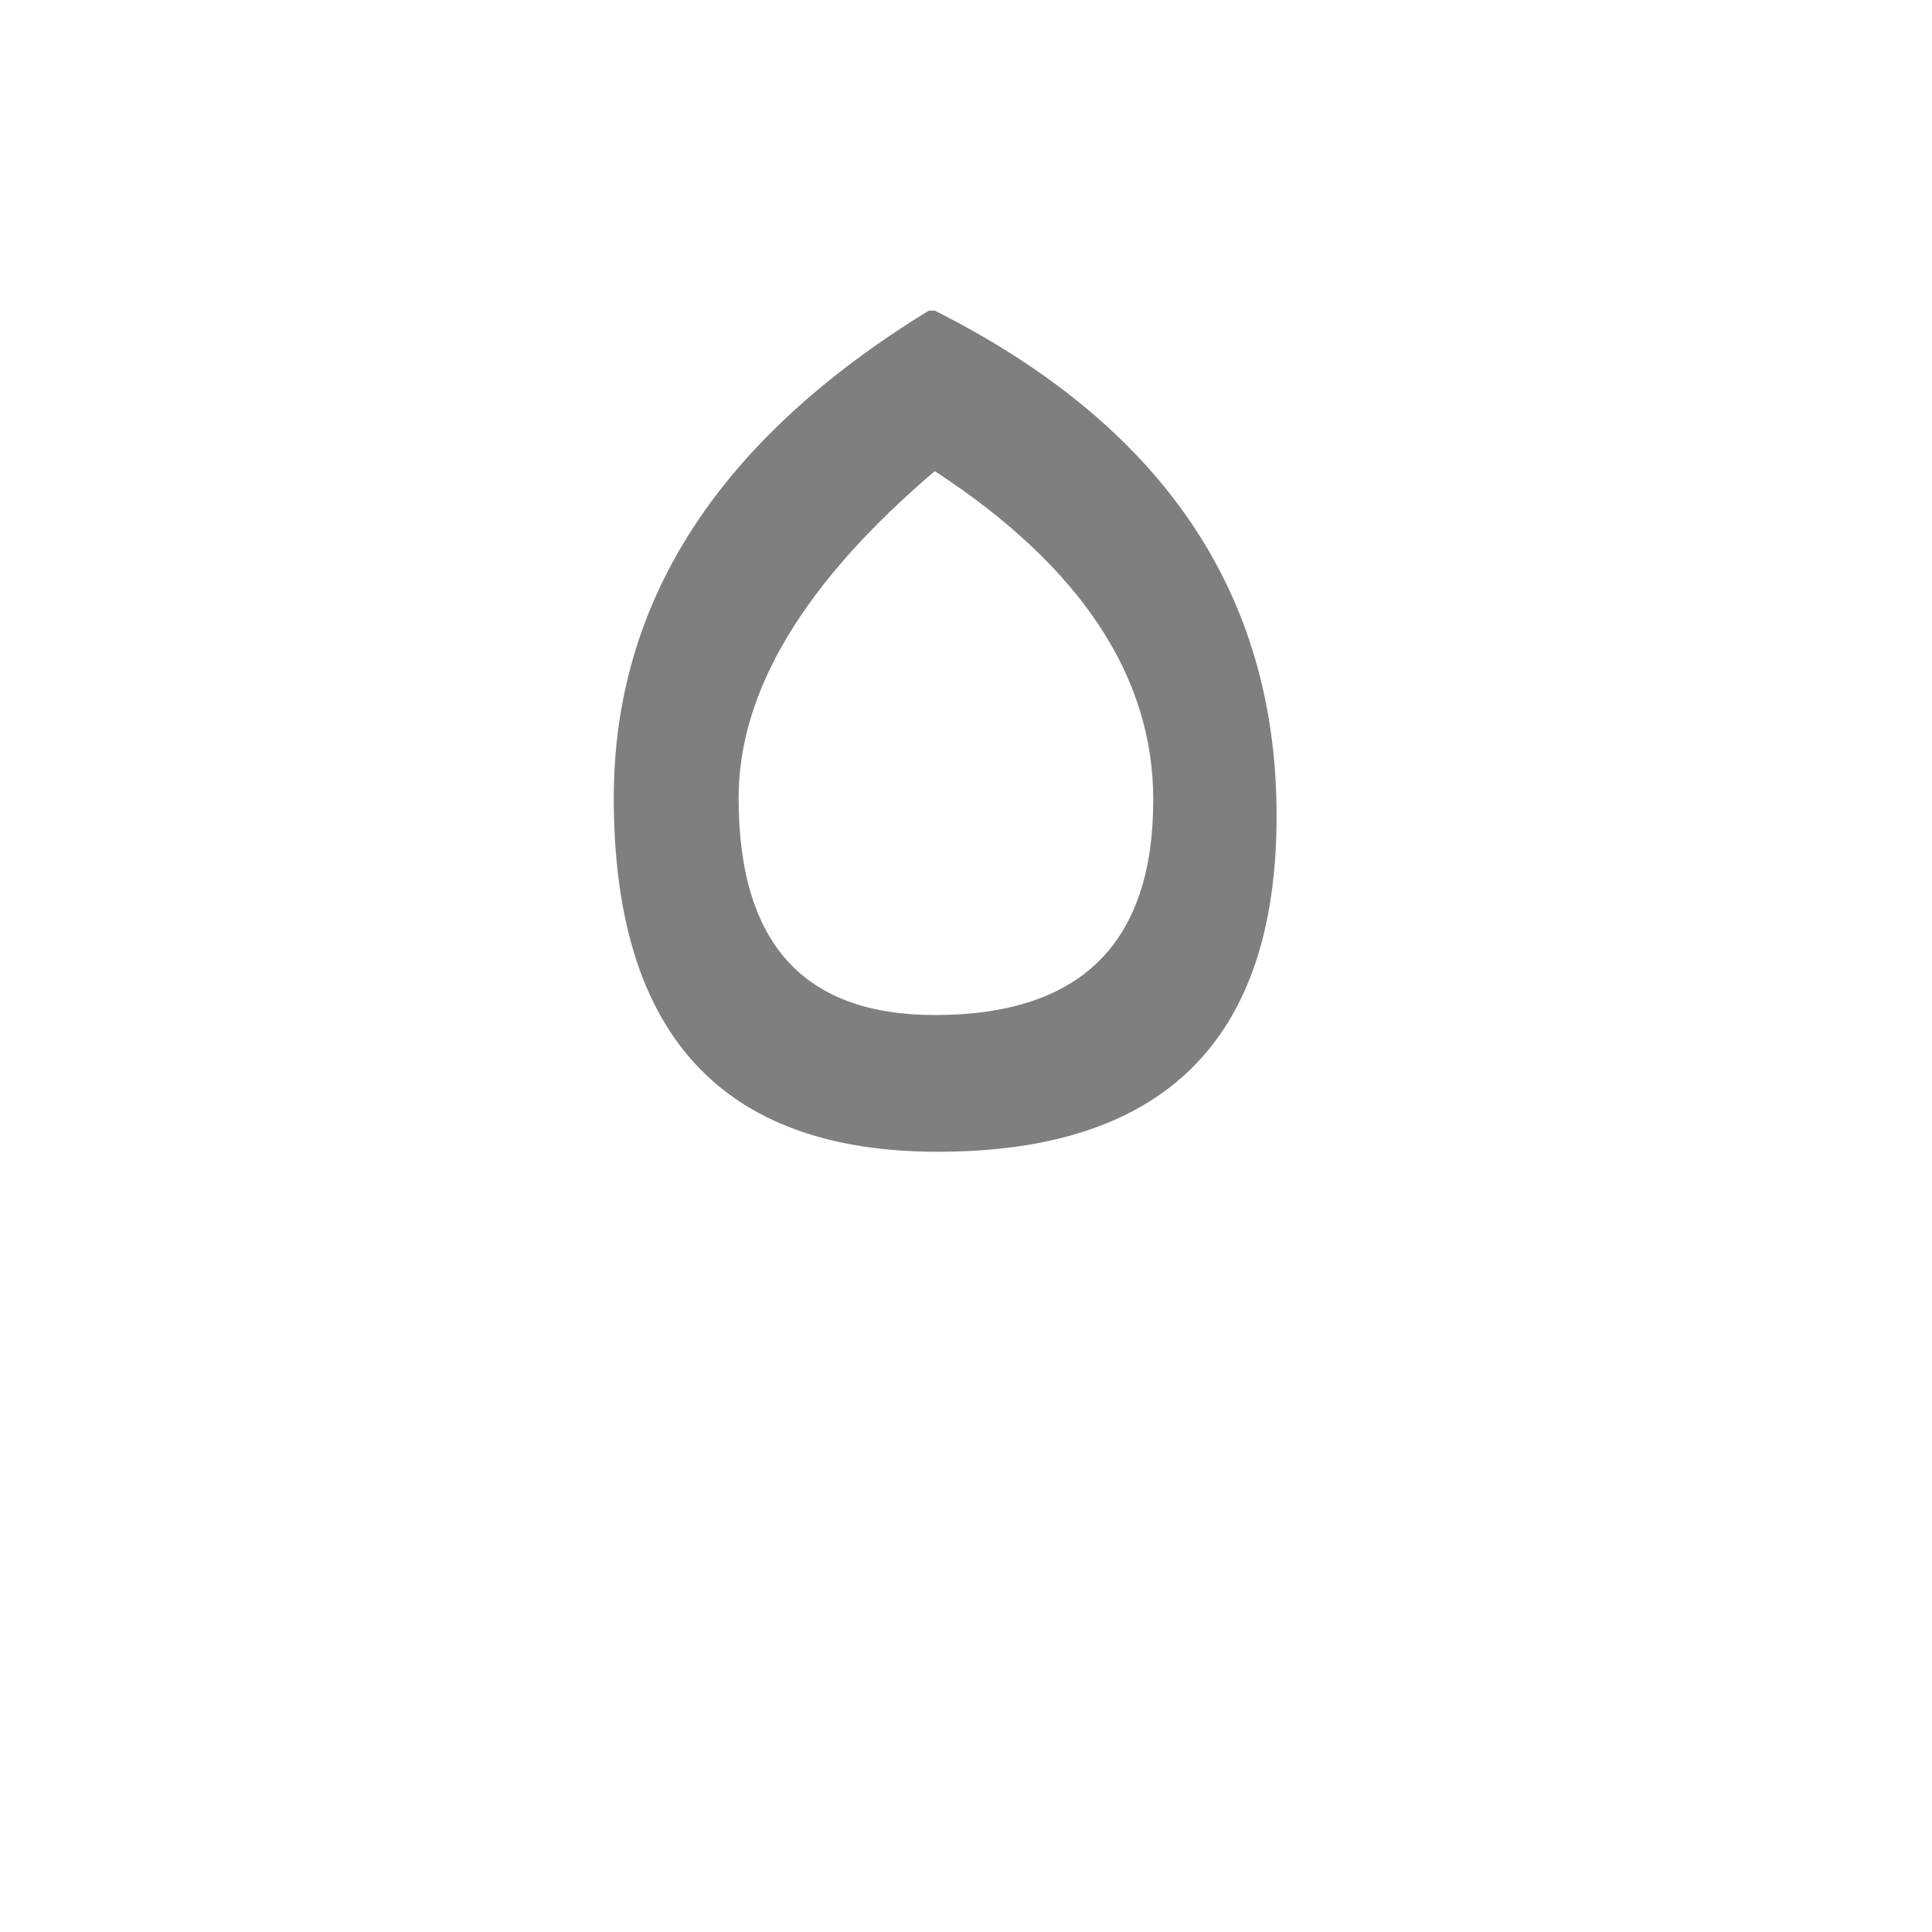 <?xml version="1.0" encoding="UTF-8"?>
<!DOCTYPE svg PUBLIC "-//W3C//DTD SVG 1.0//EN" "http://www.w3.org/TR/2001/REC-SVG-20010904/DTD/svg10.dtd">
<!-- Creator: CorelDRAW -->
<svg xmlns="http://www.w3.org/2000/svg" xml:space="preserve" width="1300px" height="1300px" version="1.0" style="shape-rendering:geometricPrecision; text-rendering:geometricPrecision; image-rendering:optimizeQuality; fill-rule:evenodd; clip-rule:evenodd"
viewBox="0 0 1300 1056"
 xmlns:xlink="http://www.w3.org/1999/xlink">
 <defs>
  <style type="text/css">
   <![CDATA[
    .fil0 {fill:black;fill-opacity:0.502}
   ]]>
  </style>
 </defs>
 <g id="_100:master">
  <path class="fil0" d="M631 653c-146,0 -218,-80 -218,-238 0,-132 70,-241 212,-328l4 0c153,77 230,190 230,340 0,151 -76,226 -228,226l0 0zm-2 -92c98,0 147,-48 147,-145 0,-83 -49,-157 -147,-221 -88,75 -132,148 -132,220 0,98 44,146 132,146z"/>
 </g>
</svg>
